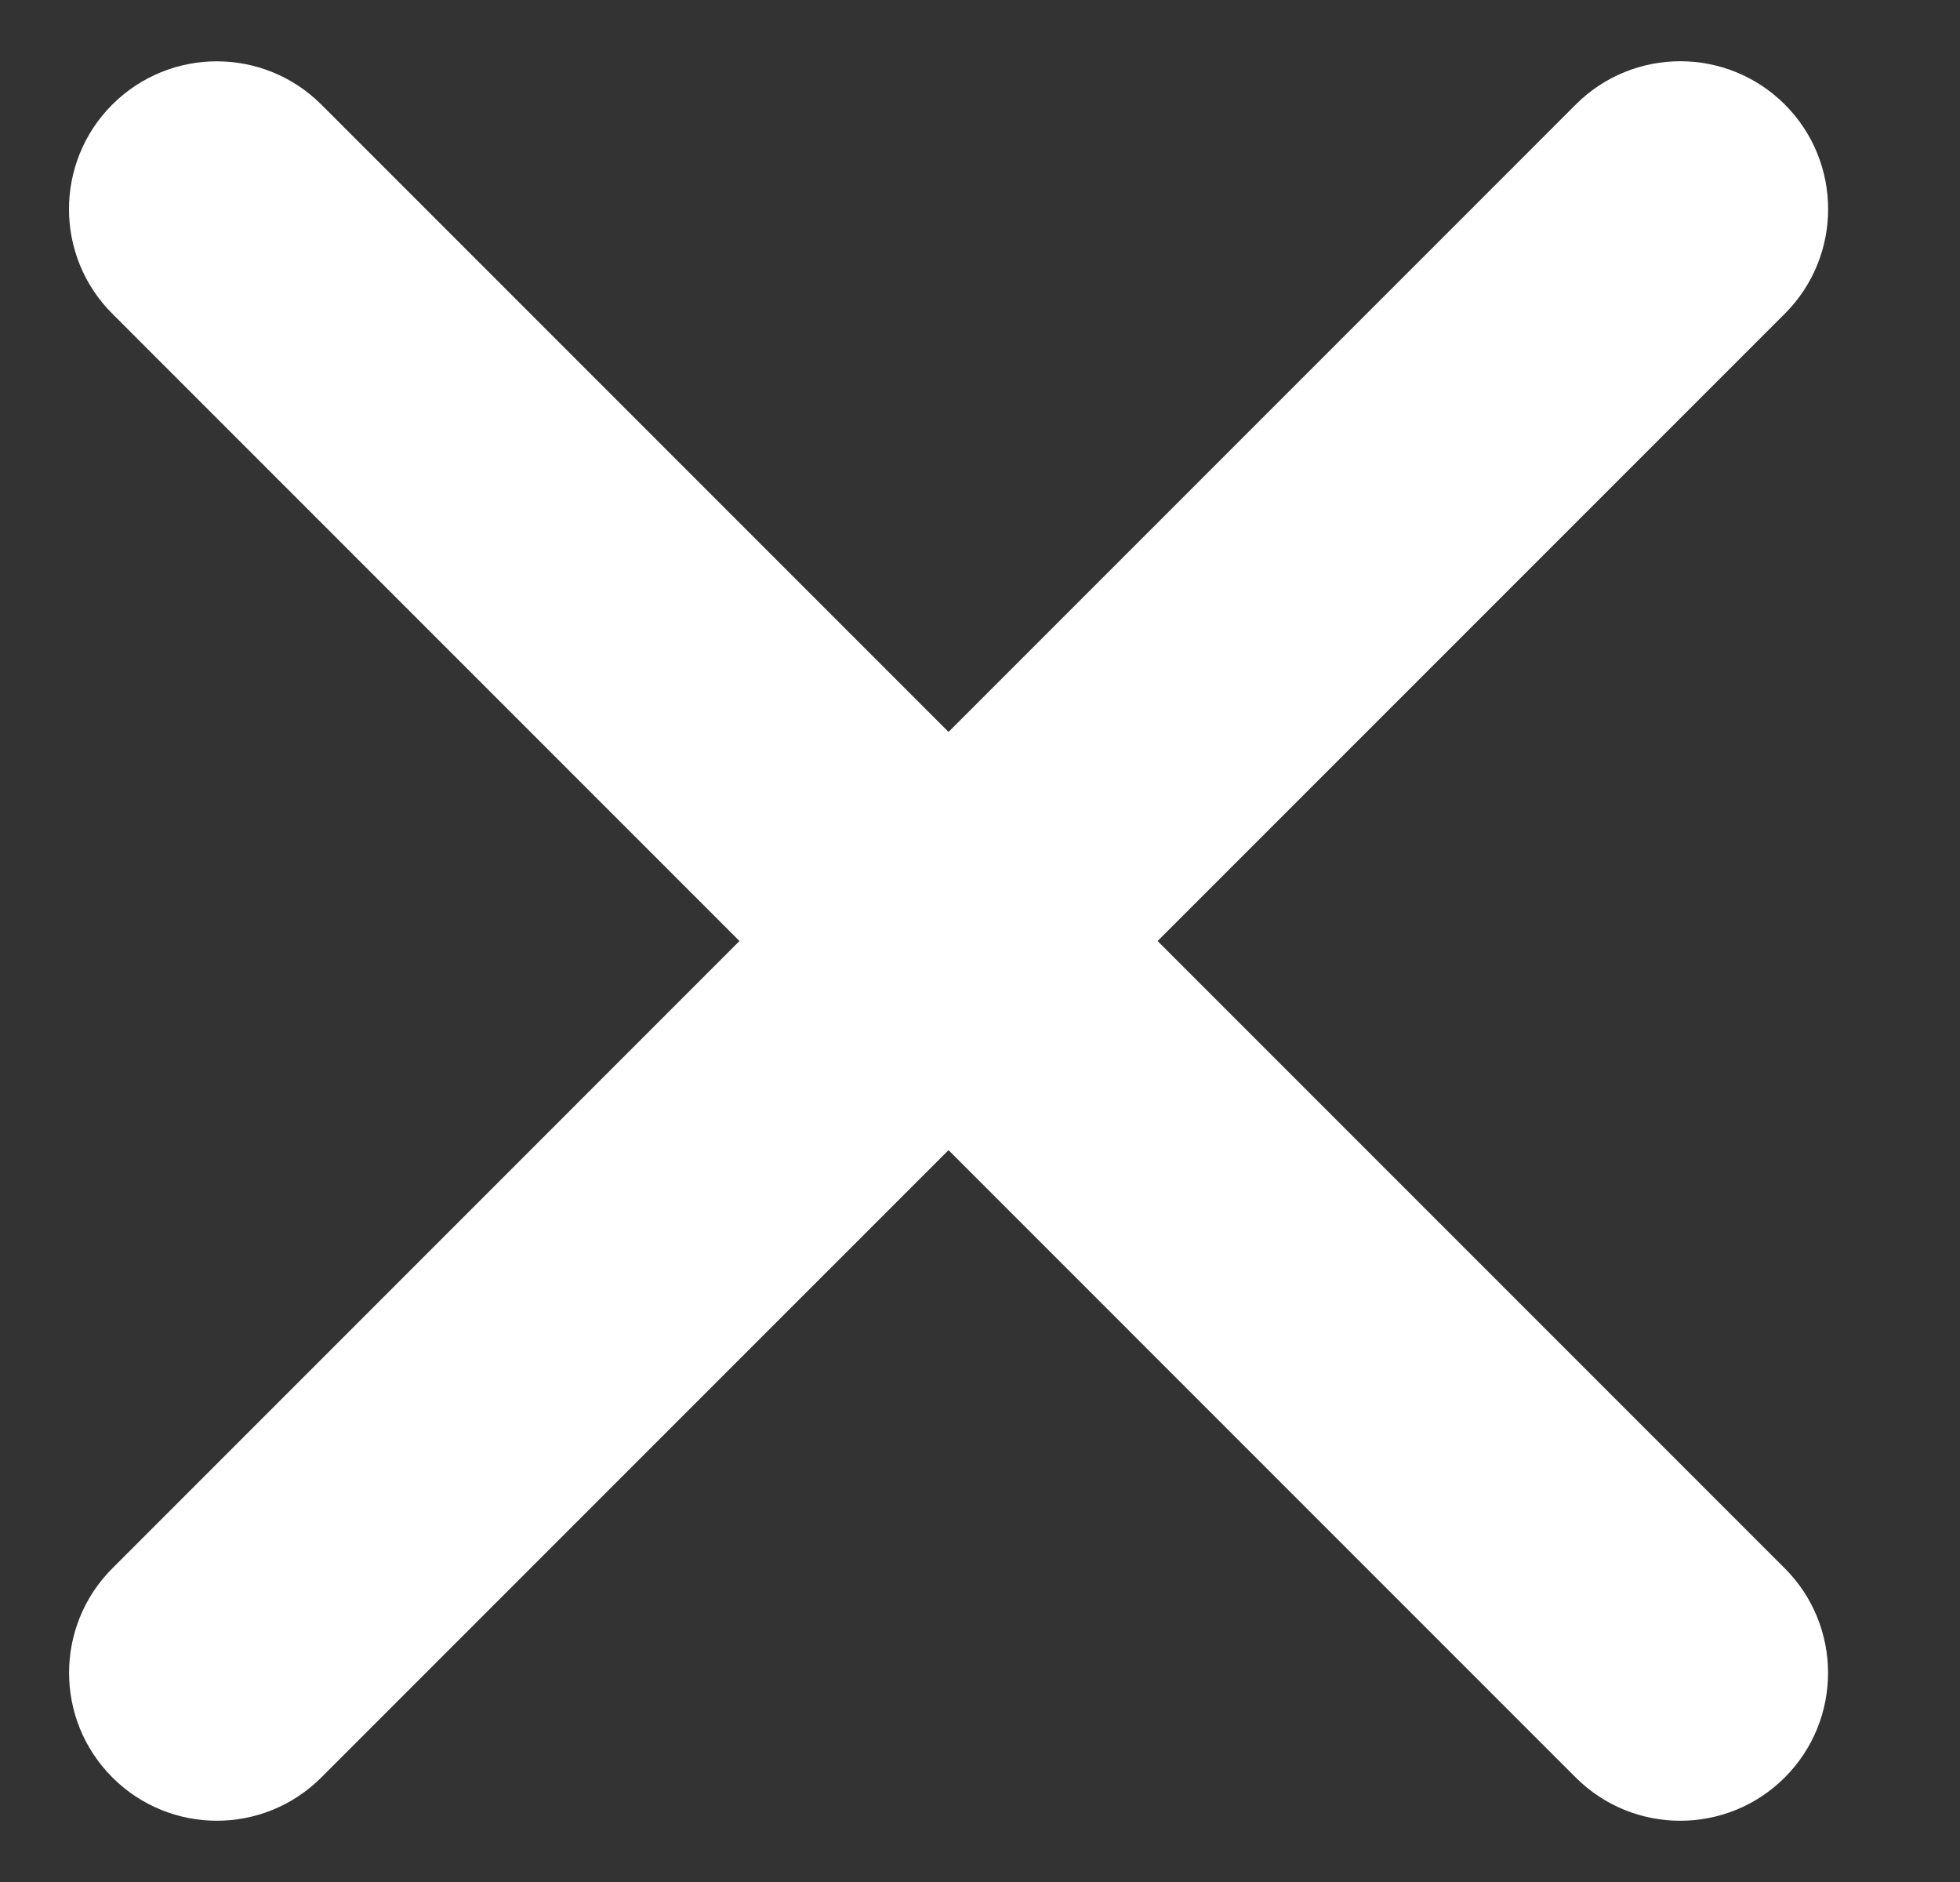 <svg width="25" height="24" viewBox="0 0 25 24" fill="none" xmlns="http://www.w3.org/2000/svg">
<rect x="0" y="0" width="25" height="24" fill="#333333" stroke="none"/>
<path d="M1.433 22.666C0.697 21.93 0.697 20.736 1.433 20L20.099 1.333C20.835 0.597 22.029 0.597 22.766 1.333V1.333C23.502 2.07 23.502 3.264 22.766 4L4.099 22.666C3.363 23.403 2.169 23.403 1.433 22.666V22.666Z" fill="white"/>
<path d="M22.765 22.667C22.029 23.403 20.835 23.403 20.098 22.667L1.432 4C0.696 3.264 0.696 2.07 1.432 1.334V1.334C2.169 0.598 3.362 0.598 4.099 1.334L22.765 20C23.501 20.736 23.501 21.93 22.765 22.667V22.667Z" fill="white"/>
</svg>
